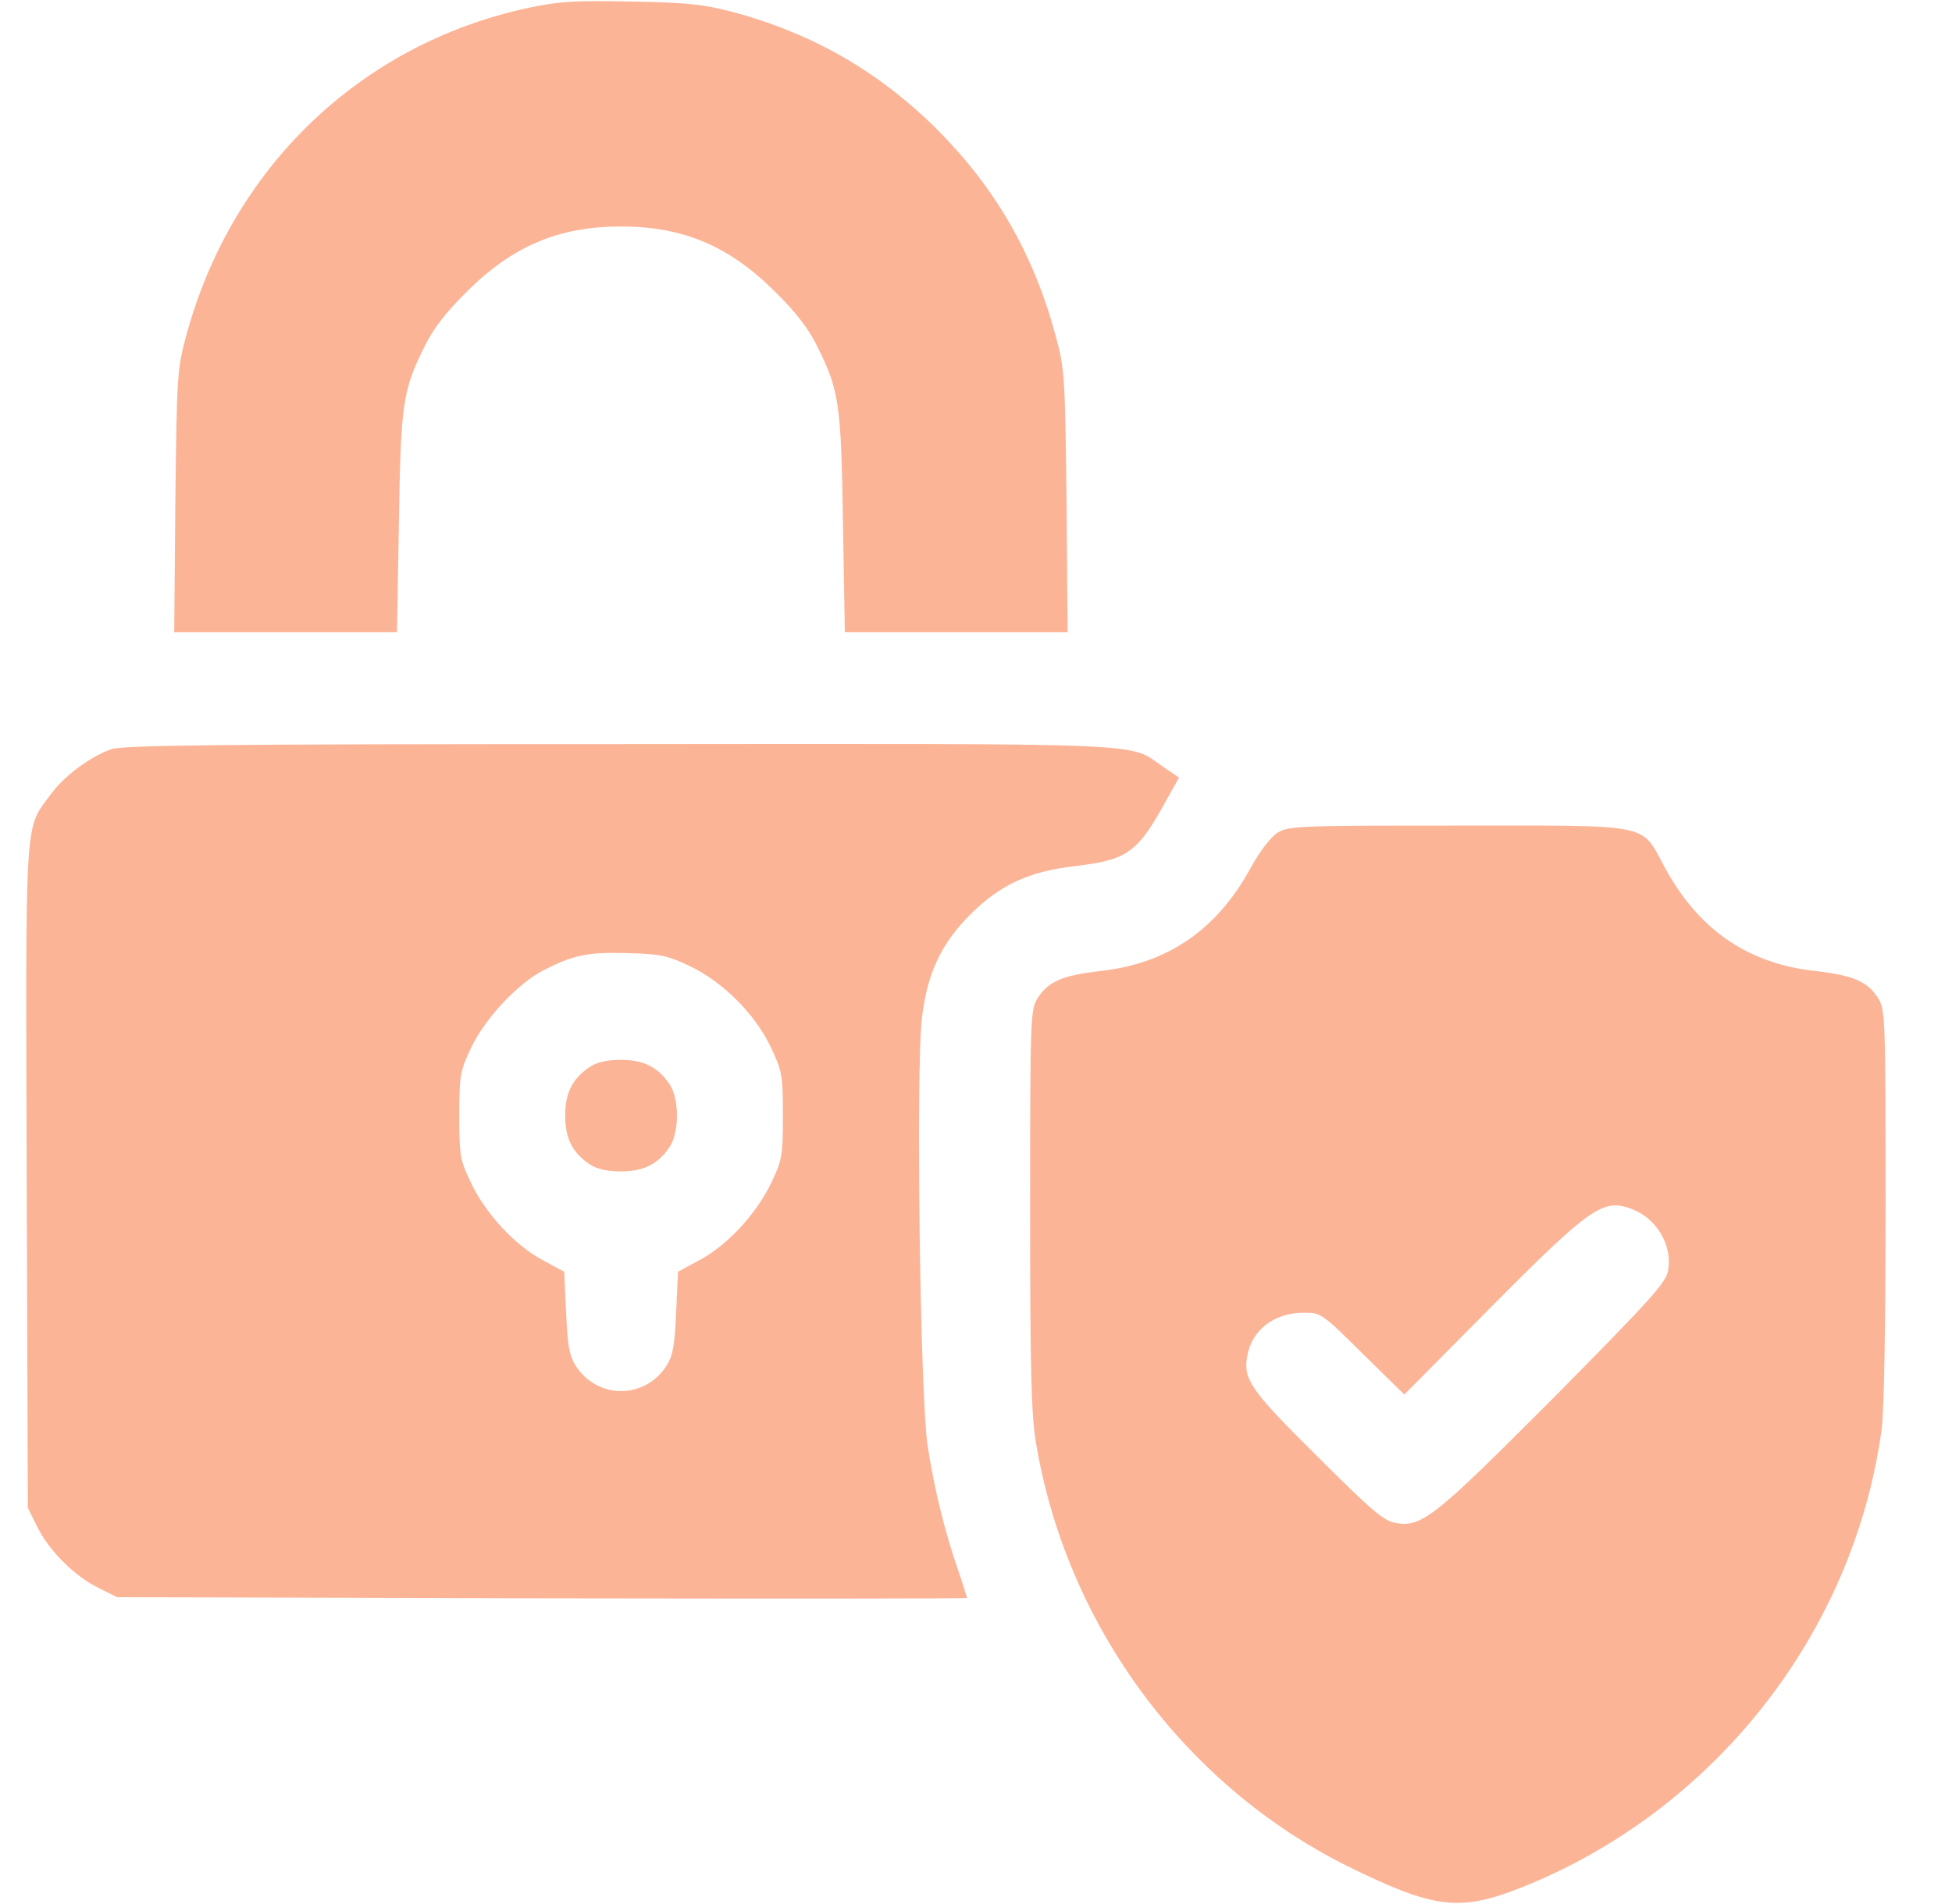 <svg width="41" height="40" viewBox="0 0 41 40" fill="none" xmlns="http://www.w3.org/2000/svg">
<g clip-path="url(#clip0_1_592)">
<path d="M11.097 0.165C7.581 0.922 4.878 3.508 3.917 7.032C3.722 7.75 3.714 7.852 3.683 10.524L3.659 13.282H5.995H8.339L8.378 10.993C8.417 8.485 8.456 8.196 8.925 7.266C9.089 6.922 9.37 6.555 9.8 6.133C10.761 5.172 11.73 4.758 13.042 4.758C14.355 4.758 15.323 5.172 16.284 6.133C16.714 6.555 16.995 6.922 17.159 7.266C17.628 8.196 17.667 8.485 17.706 10.993L17.745 13.282H20.089H22.425L22.402 10.524C22.37 7.852 22.363 7.75 22.167 7.032C21.706 5.329 20.909 3.954 19.691 2.727C18.456 1.5 17.073 0.704 15.386 0.25C14.753 0.086 14.441 0.055 13.238 0.032C12.05 0.008 11.714 0.032 11.097 0.165Z" fill="#FCB497"/>
<path d="M2.327 15.742C1.866 15.914 1.343 16.304 1.054 16.703C0.515 17.437 0.538 17.031 0.561 24.734L0.585 31.679L0.78 32.07C1.022 32.57 1.569 33.117 2.069 33.359L2.46 33.554L11.39 33.578C16.296 33.586 20.311 33.586 20.311 33.57C20.311 33.554 20.226 33.281 20.116 32.961C19.827 32.117 19.624 31.273 19.483 30.367C19.327 29.328 19.233 22.437 19.366 21.375C19.476 20.445 19.772 19.82 20.382 19.21C21.007 18.585 21.624 18.304 22.585 18.195C23.694 18.062 23.897 17.914 24.515 16.781L24.765 16.335L24.429 16.109C23.686 15.593 24.413 15.624 12.983 15.632C4.397 15.632 2.569 15.656 2.327 15.742ZM14.476 20.289C15.179 20.625 15.858 21.296 16.194 22.007C16.429 22.507 16.444 22.585 16.444 23.437C16.444 24.281 16.429 24.367 16.202 24.843C15.89 25.5 15.28 26.156 14.702 26.468L14.241 26.718L14.202 27.562C14.171 28.25 14.14 28.46 14.007 28.679C13.554 29.406 12.538 29.406 12.085 28.679C11.952 28.46 11.921 28.25 11.89 27.562L11.851 26.718L11.39 26.468C10.811 26.156 10.202 25.5 9.89 24.843C9.663 24.367 9.647 24.281 9.647 23.437C9.647 22.585 9.663 22.507 9.897 22.007C10.186 21.398 10.874 20.664 11.405 20.39C12.038 20.062 12.343 20 13.163 20.023C13.858 20.039 14.007 20.07 14.476 20.289Z" fill="#FCB497"/>
<path d="M12.387 22.414C12.027 22.656 11.871 22.953 11.871 23.438C11.871 23.922 12.027 24.219 12.387 24.461C12.543 24.562 12.754 24.609 13.043 24.609C13.527 24.609 13.824 24.453 14.066 24.094C14.27 23.789 14.27 23.086 14.066 22.781C13.824 22.422 13.527 22.266 13.043 22.266C12.754 22.266 12.543 22.312 12.387 22.414Z" fill="#FCB497"/>
<path d="M26.824 17.5C26.684 17.594 26.457 17.891 26.277 18.219C25.566 19.531 24.527 20.242 23.121 20.398C22.309 20.492 22.012 20.617 21.785 20.984C21.645 21.219 21.637 21.414 21.637 25.398C21.637 28.688 21.66 29.719 21.754 30.273C22.379 34.117 24.871 37.508 28.332 39.219C30.129 40.102 30.66 40.164 31.949 39.656C35.996 38.047 38.926 34.328 39.52 30.047C39.574 29.68 39.605 27.844 39.605 25.336C39.605 21.414 39.598 21.219 39.457 20.984C39.23 20.617 38.934 20.492 38.121 20.398C36.707 20.242 35.676 19.531 34.965 18.219C34.457 17.281 34.746 17.344 30.613 17.344C27.223 17.344 27.059 17.352 26.824 17.5ZM34.27 25.398C34.801 25.594 35.137 26.172 35.035 26.703C34.988 26.953 34.637 27.336 32.629 29.367C30.105 31.898 29.863 32.094 29.301 31.992C29.066 31.953 28.785 31.711 27.676 30.602C26.262 29.203 26.105 28.977 26.199 28.477C26.301 27.93 26.77 27.578 27.387 27.578C27.746 27.578 27.762 27.586 28.621 28.438L29.496 29.297L31.324 27.453C33.41 25.352 33.676 25.172 34.27 25.398Z" fill="#FCB497"/>
</g>
<defs>
<clipPath id="clip0_1_592">
<rect width="40" height="40" fill="white" transform="translate(0.074)"/>
</clipPath>
</defs>
</svg>
